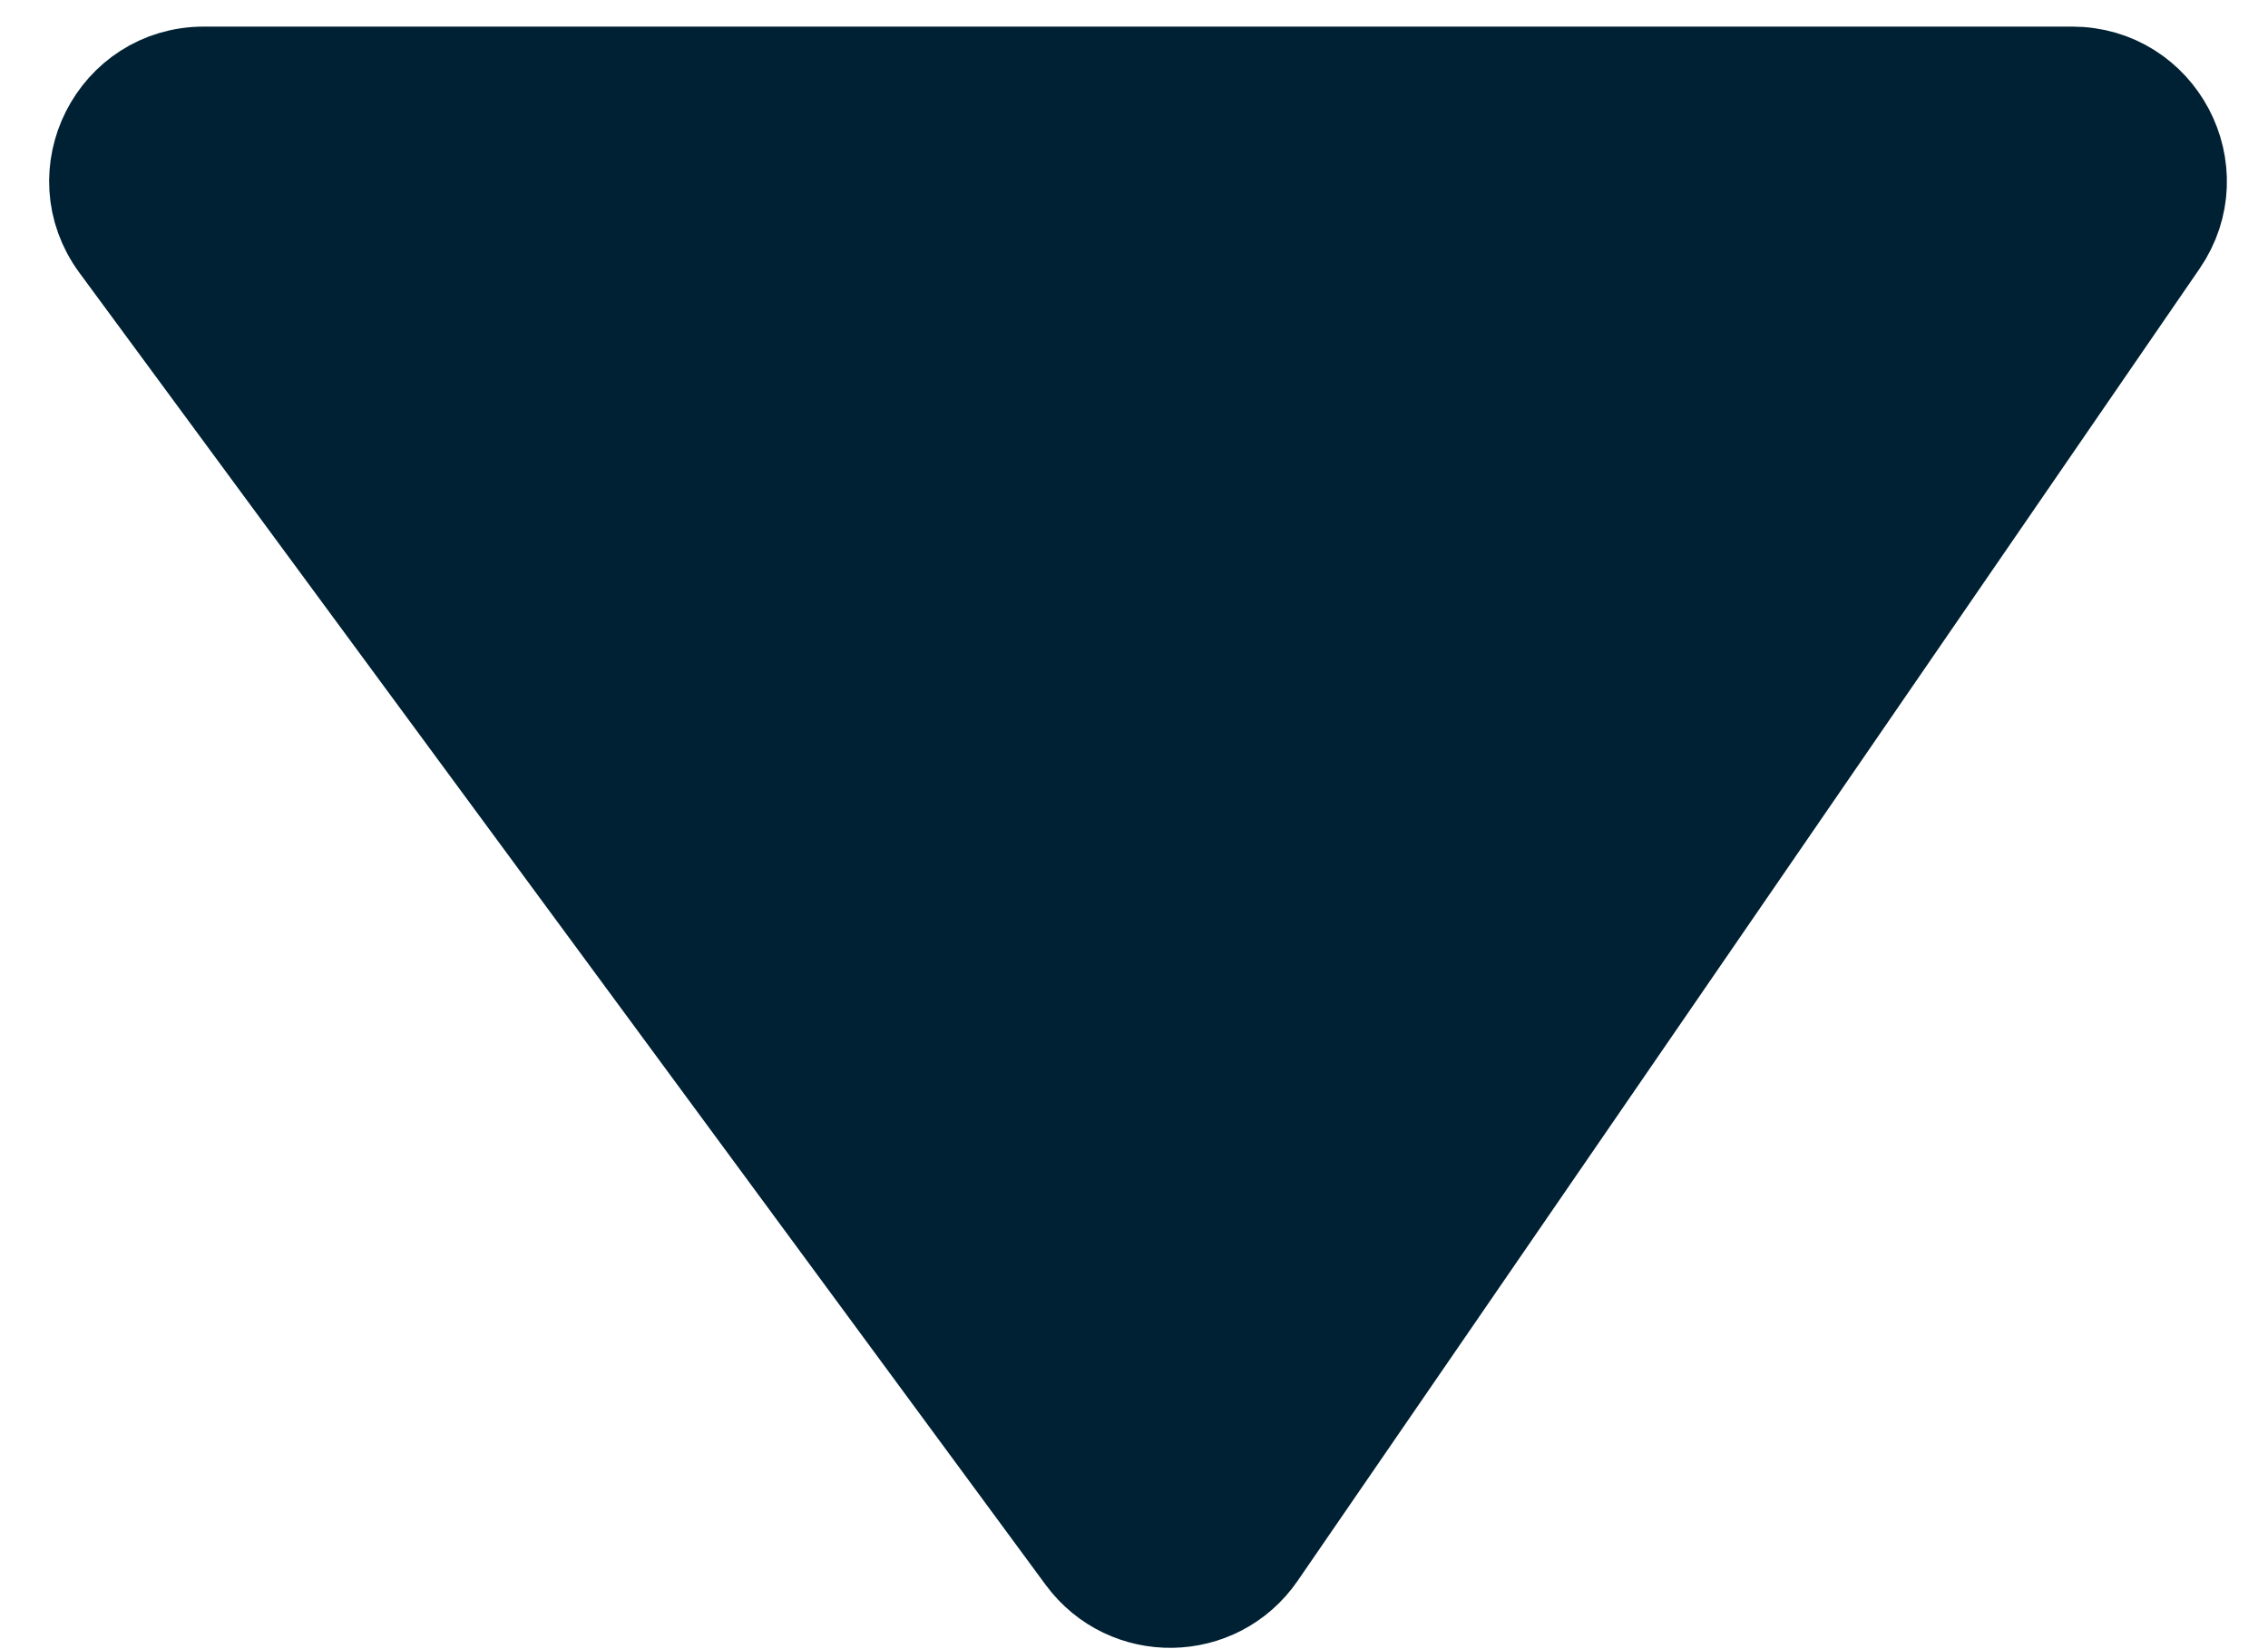 <svg width="22" height="16" viewBox="0 0 22 16" fill="none" xmlns="http://www.w3.org/2000/svg">
<path d="M1.173 2.35C0.687 1.69 1.158 0.758 1.978 0.758H20.099C20.904 0.758 21.38 1.66 20.924 2.324L12.175 15.054C11.786 15.62 10.954 15.634 10.546 15.08L1.173 2.35Z" fill="#002133" stroke="#002133"/>
</svg>
